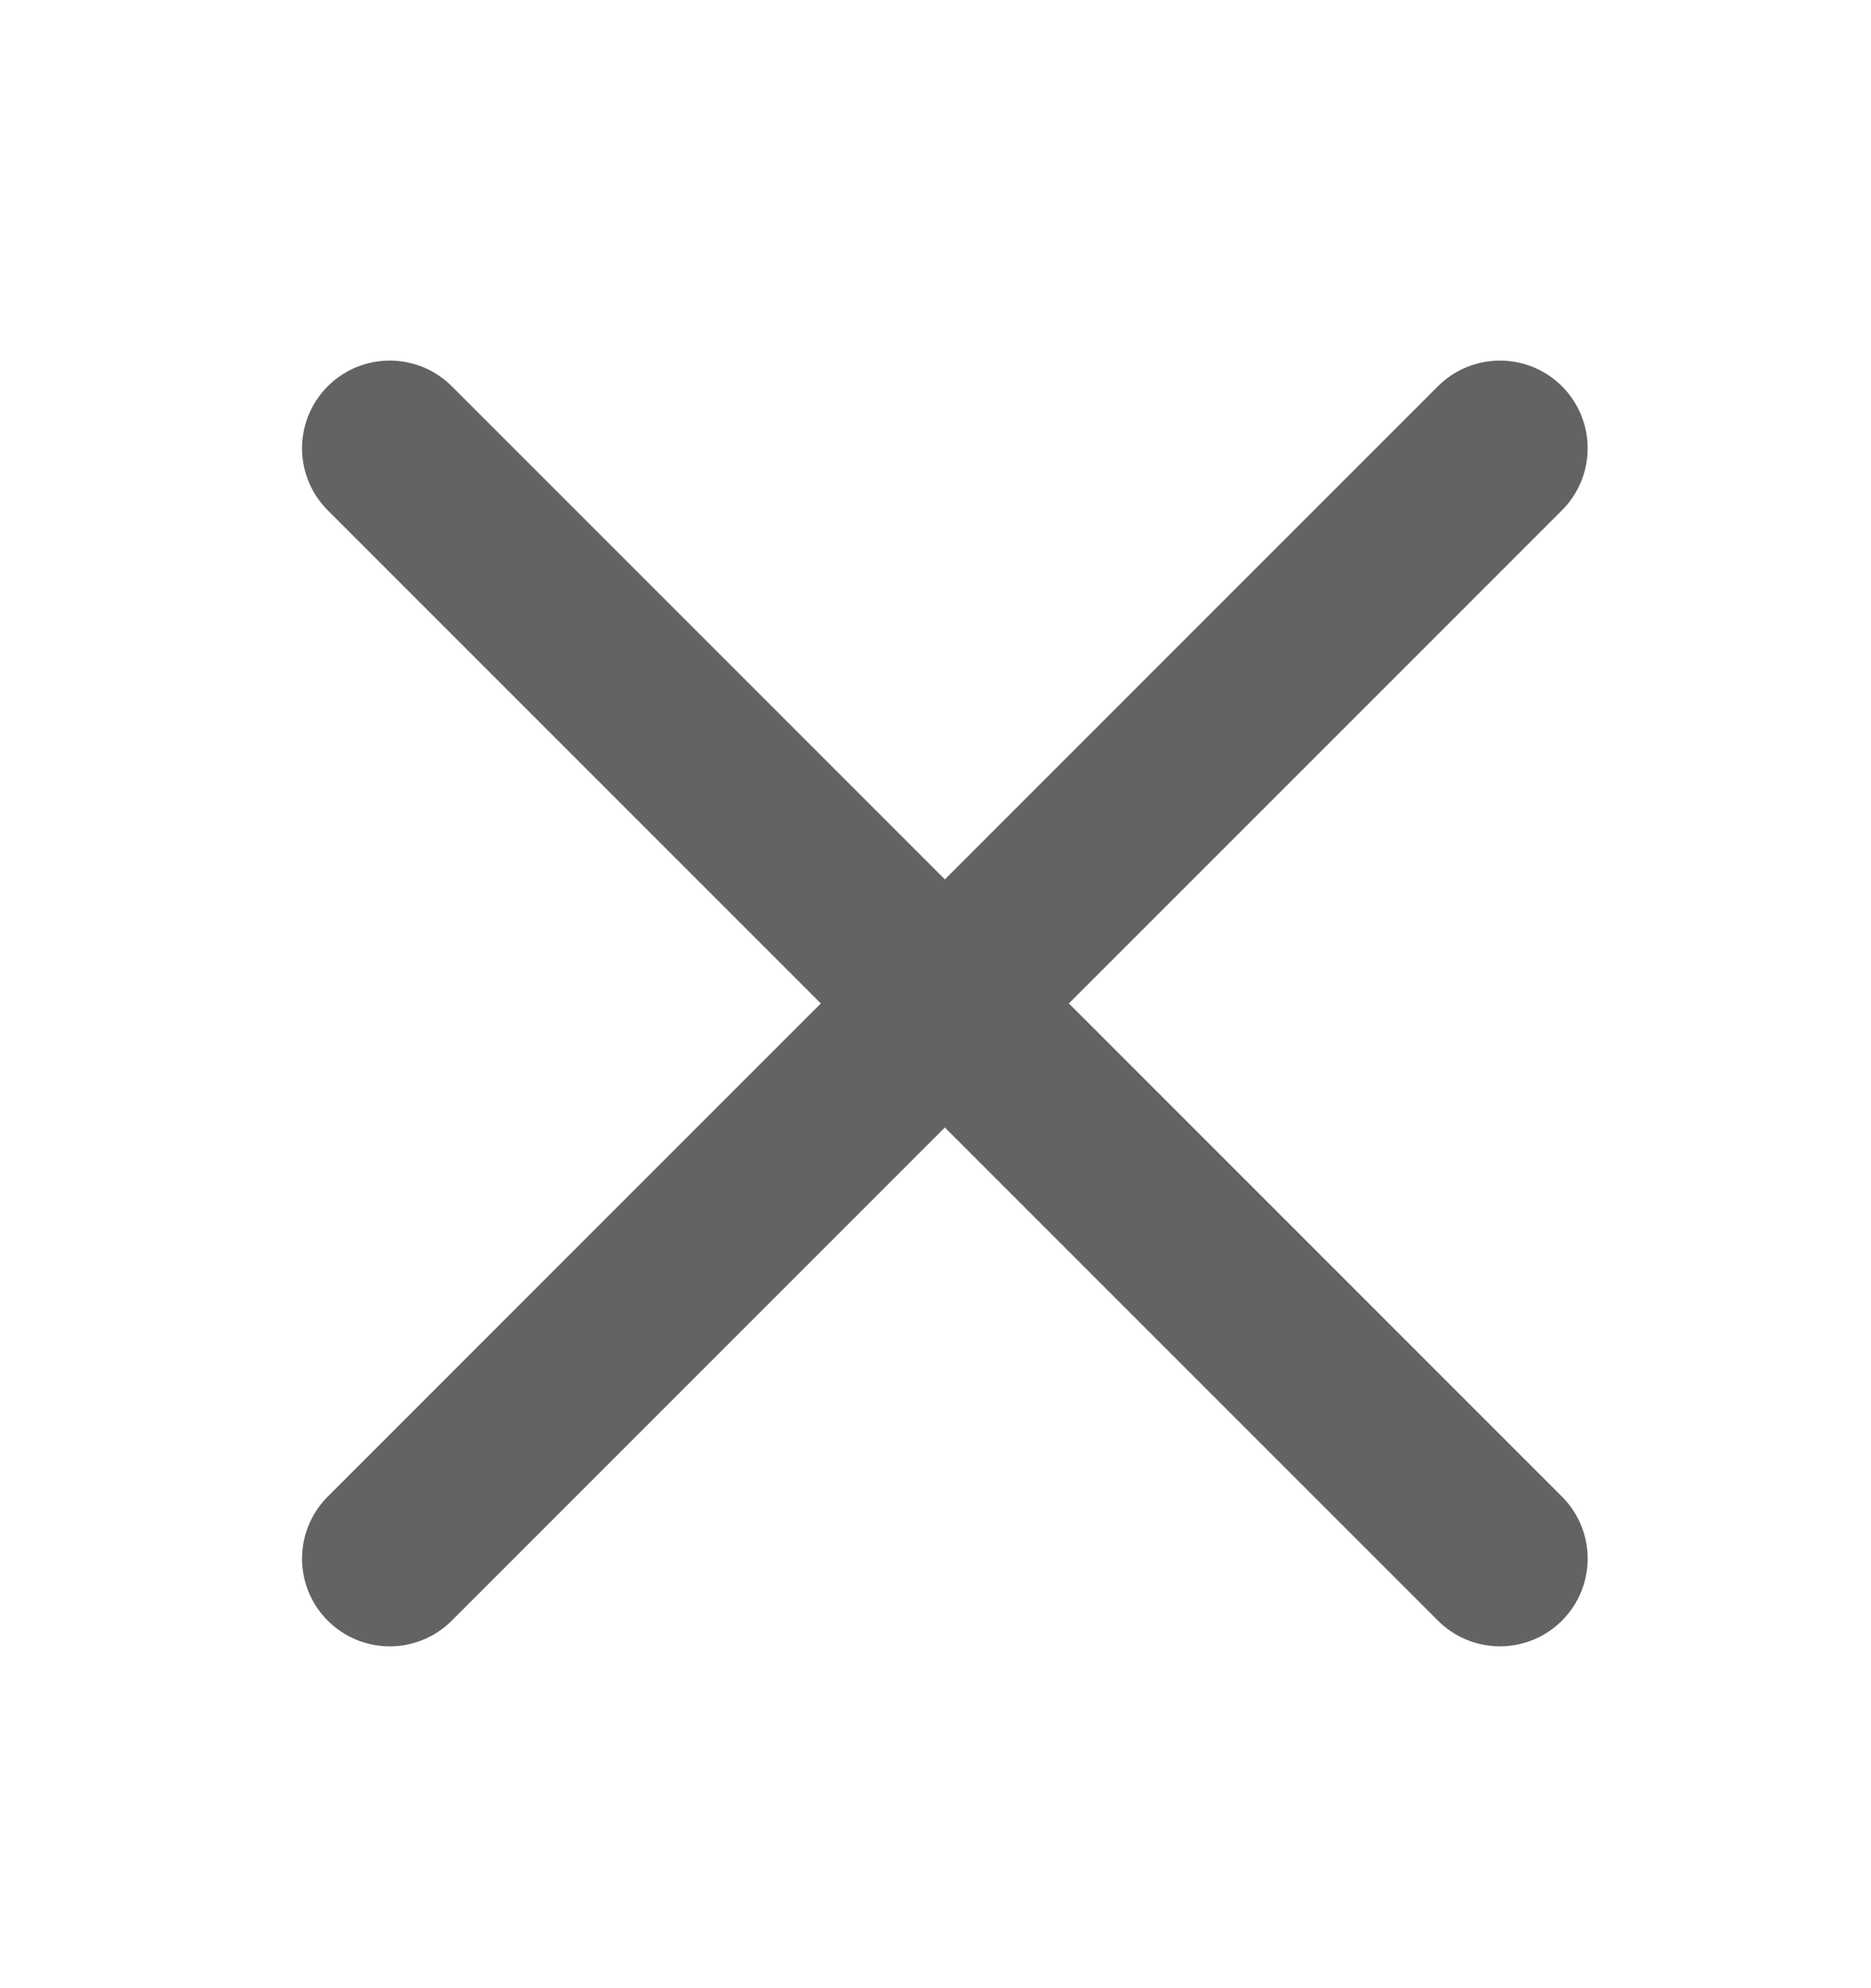 <svg width="16" height="17" viewBox="0 0 16 17" fill="none" xmlns="http://www.w3.org/2000/svg">
<path d="M12.827 13.327L3.333 3.833" stroke="#636364" stroke-width="1.5" stroke-linecap="round"/>
<path d="M12.827 3.833L3.333 13.327" stroke="#636364" stroke-width="1.5" stroke-linecap="round"/>
</svg>
